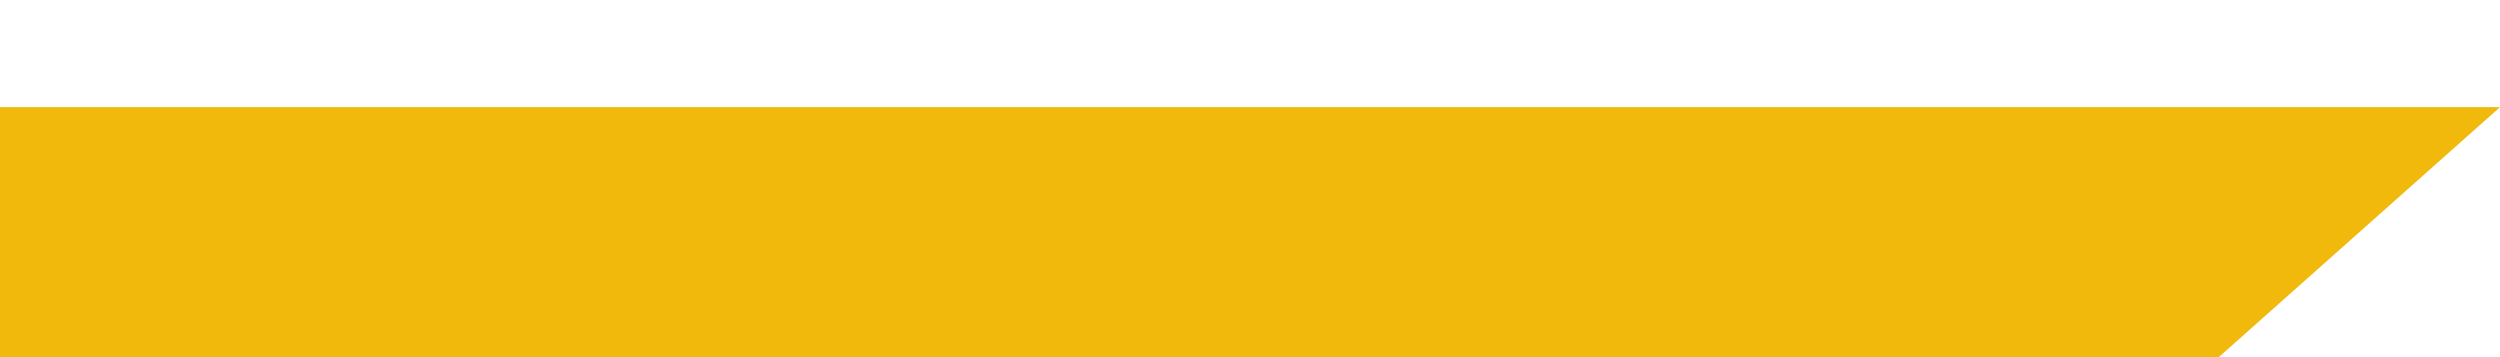 <svg width="35" height="5" viewBox="0 0 35 5" fill="none" xmlns="http://www.w3.org/2000/svg">
<g id="Rectangle 2" filter="url(#filter0_i_1901_3613)">
<path d="M35 0.5H0V4.5H30.5L35 0.5Z" fill="#F0B90B"/>
</g>
<defs>
<filter id="filter0_i_1901_3613" x="0" y="0.5" width="35" height="5" filterUnits="userSpaceOnUse" color-interpolation-filters="sRGB">
<feFlood flood-opacity="0" result="BackgroundImageFix"/>
<feBlend mode="normal" in="SourceGraphic" in2="BackgroundImageFix" result="shape"/>
<feColorMatrix in="SourceAlpha" type="matrix" values="0 0 0 0 0 0 0 0 0 0 0 0 0 0 0 0 0 0 127 0" result="hardAlpha"/>
<feOffset dy="1"/>
<feGaussianBlur stdDeviation="2"/>
<feComposite in2="hardAlpha" operator="arithmetic" k2="-1" k3="1"/>
<feColorMatrix type="matrix" values="0 0 0 0 0 0 0 0 0 0 0 0 0 0 0 0 0 0 0.2 0"/>
<feBlend mode="normal" in2="shape" result="effect1_innerShadow_1901_3613"/>
</filter>
</defs>
</svg>
